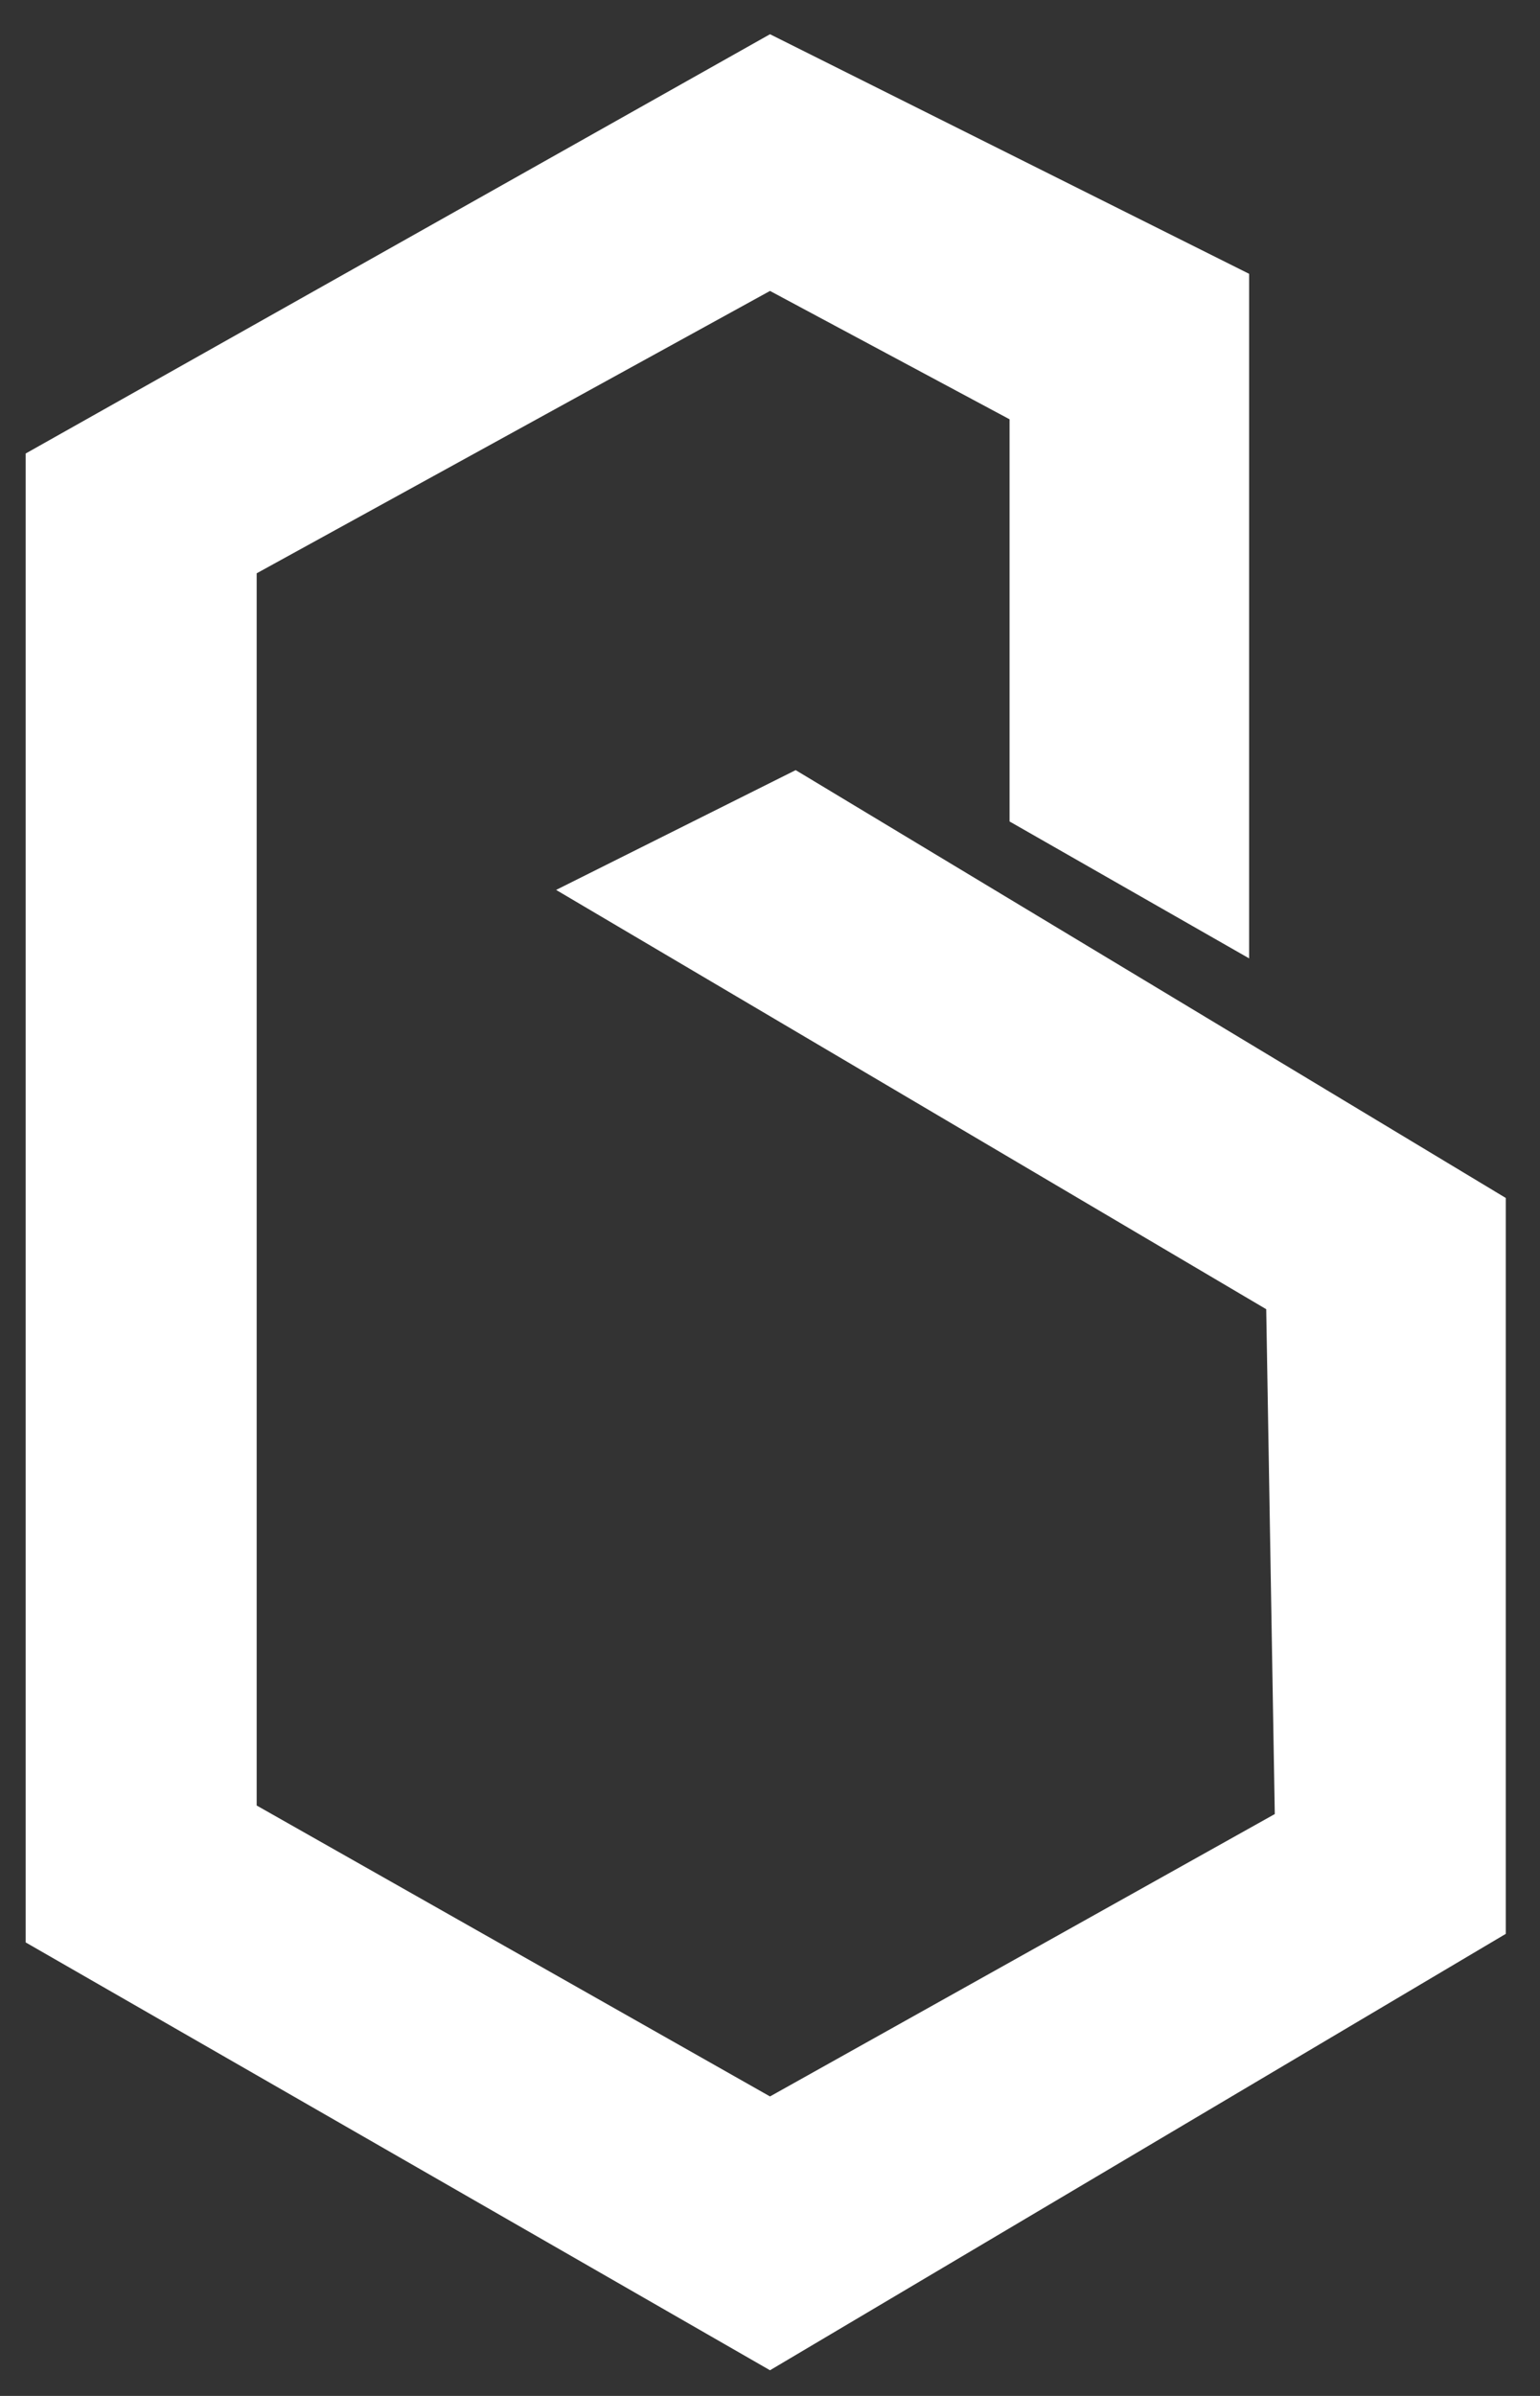 <svg width="18" height="28" viewBox="0 0 18 28" fill="none" xmlns="http://www.w3.org/2000/svg">
<rect x="0" y="0" width="18" height="28" fill="#333333" stroke="none"/>
<path d="M11.8 9.6L14.6 11.2V3.2L9 0.4L0.3 5.3V22.7L9 27.7L17.6 22.6V14L9.3 9L6.5 10.4L14.8 15.3L14.9 21.2L9 24.5L3 21.1V6.7L9 3.4L11.8 4.9V9.6Z" fill="white"/>
</svg>
